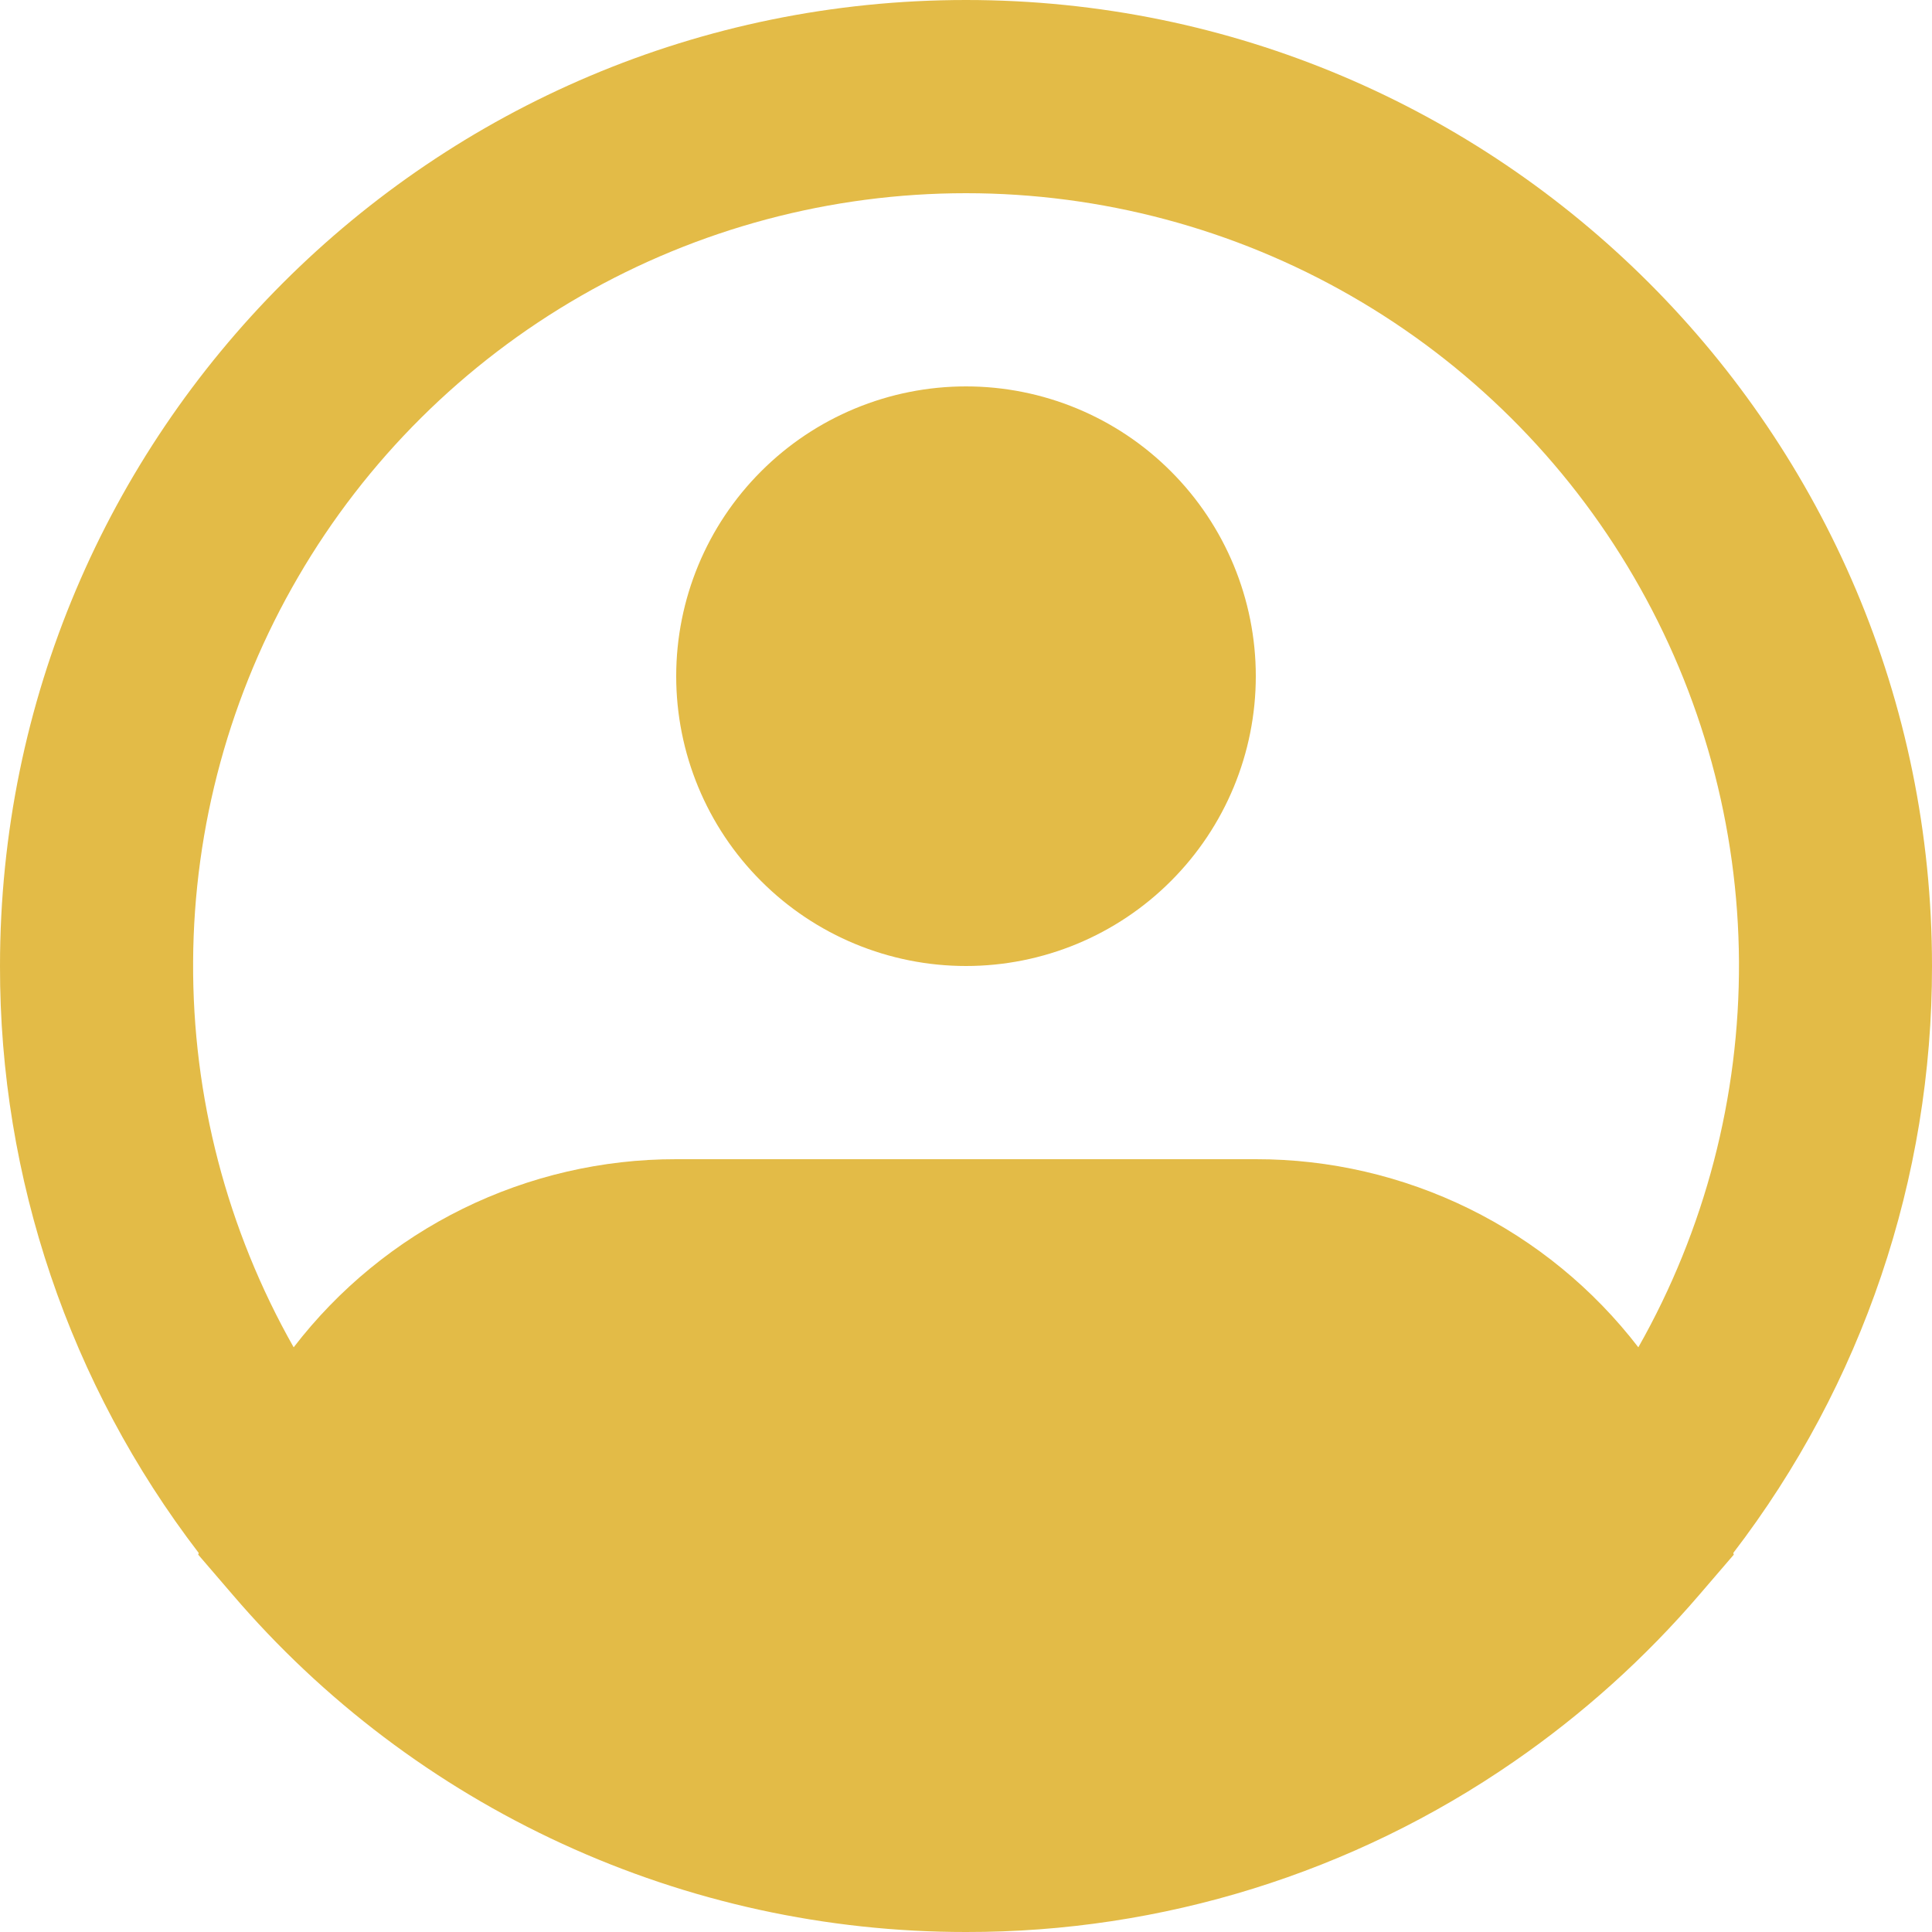 <svg width="22" height="22" viewBox="0 0 22 22" fill="none" xmlns="http://www.w3.org/2000/svg">
<path fill-rule="evenodd" clip-rule="evenodd" d="M11 2.2C9.461 2.2 7.949 2.603 6.614 3.37C5.279 4.137 4.169 5.24 3.395 6.57C2.62 7.9 2.207 9.41 2.199 10.949C2.19 12.488 2.585 14.003 3.344 15.342C3.857 14.675 4.517 14.134 5.272 13.763C6.028 13.392 6.858 13.199 7.7 13.2H14.3C15.142 13.199 15.972 13.392 16.728 13.763C17.483 14.134 18.143 14.675 18.656 15.342C19.415 14.003 19.81 12.488 19.802 10.949C19.793 9.41 19.38 7.9 18.605 6.57C17.831 5.24 16.721 4.137 15.386 3.37C14.052 2.603 12.539 2.2 11 2.2ZM19.737 17.684C21.208 15.766 22.003 13.416 22 11C22 4.925 17.075 0 11 0C4.925 0 1.23786e-05 4.925 1.23786e-05 11C-0.004 13.416 0.792 15.766 2.263 17.684L2.257 17.703L2.648 18.158C3.679 19.364 4.96 20.332 6.402 20.995C7.844 21.659 9.413 22.001 11 22C13.23 22.004 15.408 21.327 17.242 20.058C18.024 19.518 18.734 18.879 19.352 18.158L19.743 17.703L19.737 17.684ZM11 4.4C10.125 4.4 9.285 4.748 8.667 5.367C8.048 5.985 7.7 6.825 7.7 7.7C7.7 8.575 8.048 9.415 8.667 10.033C9.285 10.652 10.125 11 11 11C11.875 11 12.715 10.652 13.333 10.033C13.952 9.415 14.3 8.575 14.3 7.7C14.3 6.825 13.952 5.985 13.333 5.367C12.715 4.748 11.875 4.4 11 4.4Z" fill="#E3BB47"/>
</svg>
